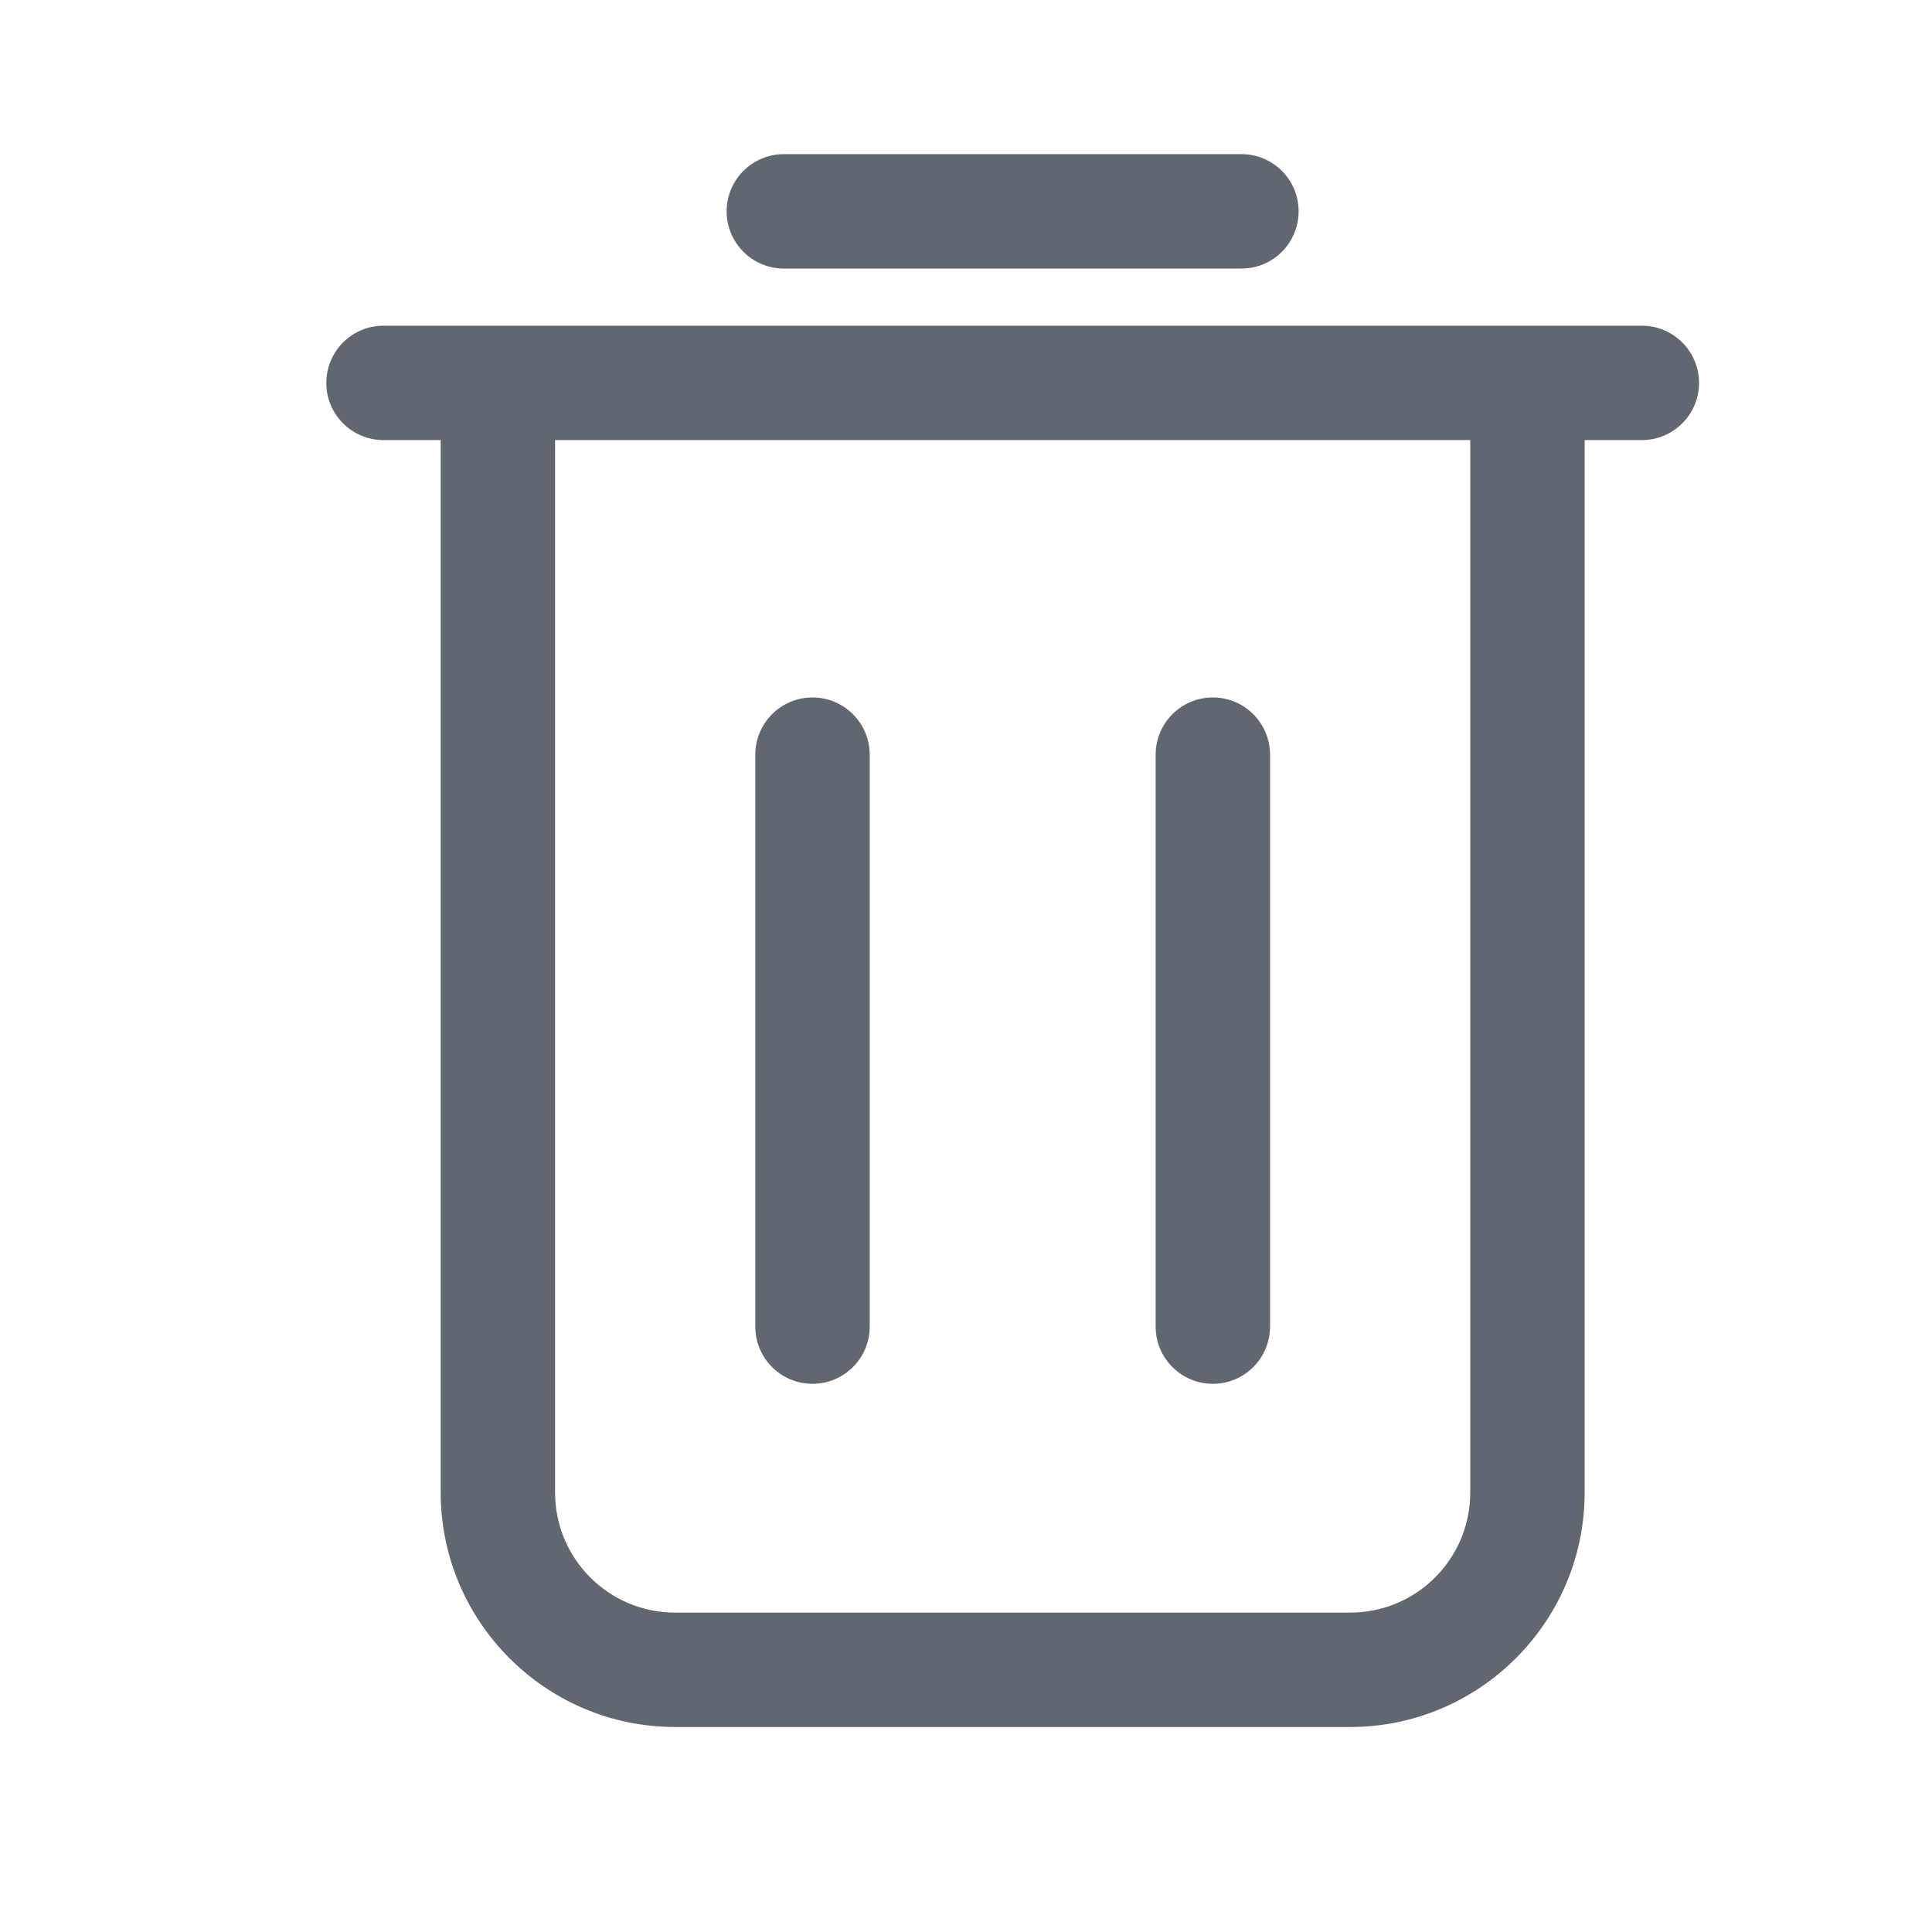 <svg width="19" height="19" viewBox="0 0 19 19" fill="none" xmlns="http://www.w3.org/2000/svg">
<path d="M11.928 13.609C12.238 13.609 12.49 13.357 12.49 13.047V7.422C12.49 7.111 12.238 6.859 11.928 6.859C11.617 6.859 11.365 7.111 11.365 7.422V13.047C11.365 13.357 11.617 13.609 11.928 13.609Z" fill="#606770"/>
<path d="M7.99 13.609C8.301 13.609 8.553 13.357 8.553 13.047V7.422C8.553 7.111 8.301 6.859 7.99 6.859C7.68 6.859 7.428 7.111 7.428 7.422V13.047C7.428 13.357 7.68 13.609 7.99 13.609Z" fill="#606770"/>
<path d="M12.209 2.641C12.52 2.641 12.771 2.389 12.771 2.078C12.771 1.768 12.52 1.516 12.209 1.516H7.709C7.398 1.516 7.146 1.768 7.146 2.078C7.146 2.389 7.398 2.641 7.709 2.641H12.209Z" fill="#606770"/>
<path d="M3.771 3.203C3.461 3.203 3.209 3.455 3.209 3.766C3.209 4.076 3.461 4.328 3.771 4.328H4.334V14.678C4.334 15.949 5.369 16.984 6.64 16.984H13.278C14.549 16.984 15.584 15.949 15.584 14.678V4.328H16.146C16.457 4.328 16.709 4.076 16.709 3.766C16.709 3.455 16.457 3.203 16.146 3.203H15.021H4.896H3.771ZM14.459 4.328V14.678C14.459 15.331 13.93 15.859 13.278 15.859H6.64C5.988 15.859 5.459 15.331 5.459 14.678V4.328H14.459Z" fill="#606770"/>
</svg>
